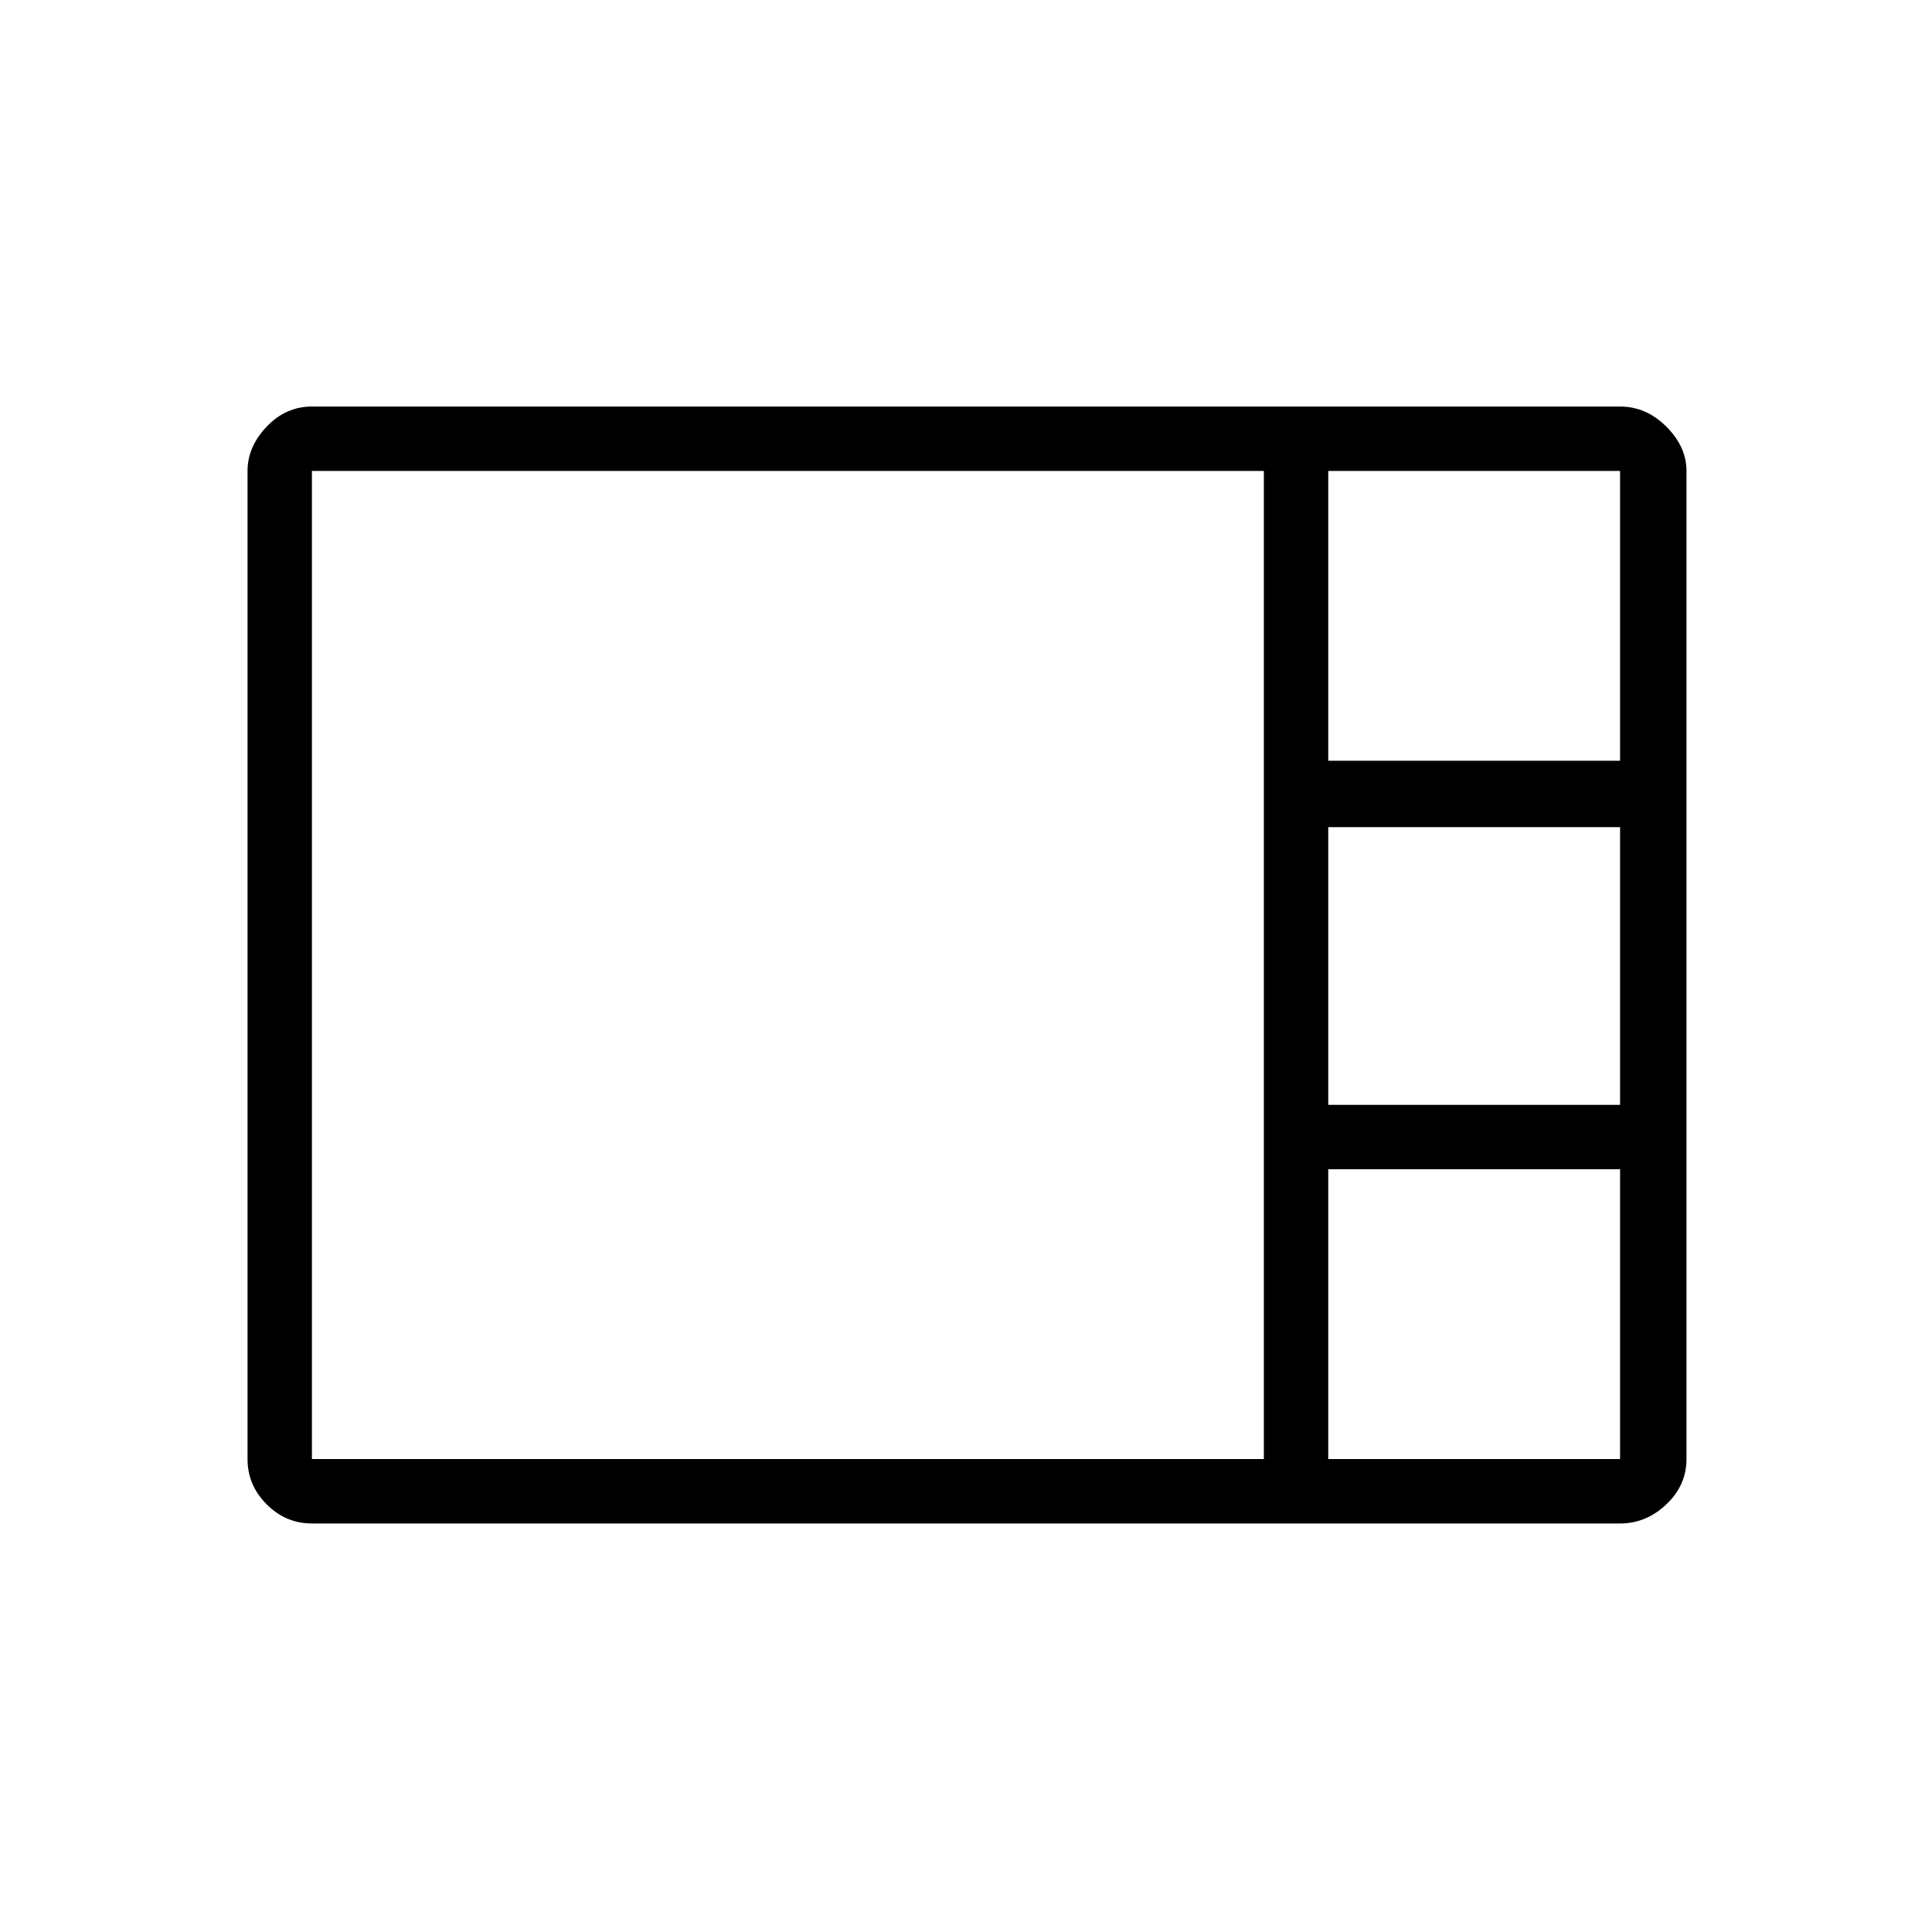 <svg xmlns="http://www.w3.org/2000/svg" height="40" width="40"><path d="M6.458 31.542Q5.917 31.542 5.521 31.146Q5.125 30.75 5.125 30.208V9.75Q5.125 9.25 5.521 8.833Q5.917 8.417 6.458 8.417H33.542Q34.083 8.417 34.5 8.833Q34.917 9.25 34.917 9.75V30.208Q34.917 30.75 34.5 31.146Q34.083 31.542 33.542 31.542ZM27.5 15.75H33.542Q33.542 15.75 33.542 15.75Q33.542 15.75 33.542 15.75V9.75Q33.542 9.75 33.542 9.75Q33.542 9.75 33.542 9.75H27.5Q27.5 9.75 27.5 9.75Q27.5 9.75 27.5 9.75V15.75Q27.5 15.75 27.5 15.75Q27.5 15.75 27.5 15.75ZM27.5 22.875H33.542Q33.542 22.875 33.542 22.875Q33.542 22.875 33.542 22.875V17.125Q33.542 17.125 33.542 17.125Q33.542 17.125 33.542 17.125H27.5Q27.5 17.125 27.5 17.125Q27.5 17.125 27.5 17.125V22.875Q27.5 22.875 27.5 22.875Q27.5 22.875 27.5 22.875ZM6.458 30.208H26.167Q26.167 30.208 26.167 30.208Q26.167 30.208 26.167 30.208V9.75Q26.167 9.75 26.167 9.75Q26.167 9.75 26.167 9.75H6.458Q6.458 9.75 6.458 9.75Q6.458 9.75 6.458 9.75V30.208Q6.458 30.208 6.458 30.208Q6.458 30.208 6.458 30.208ZM27.5 30.208H33.542Q33.542 30.208 33.542 30.208Q33.542 30.208 33.542 30.208V24.208Q33.542 24.208 33.542 24.208Q33.542 24.208 33.542 24.208H27.5Q27.5 24.208 27.5 24.208Q27.5 24.208 27.5 24.208V30.208Q27.5 30.208 27.5 30.208Q27.5 30.208 27.5 30.208Z"/></svg>